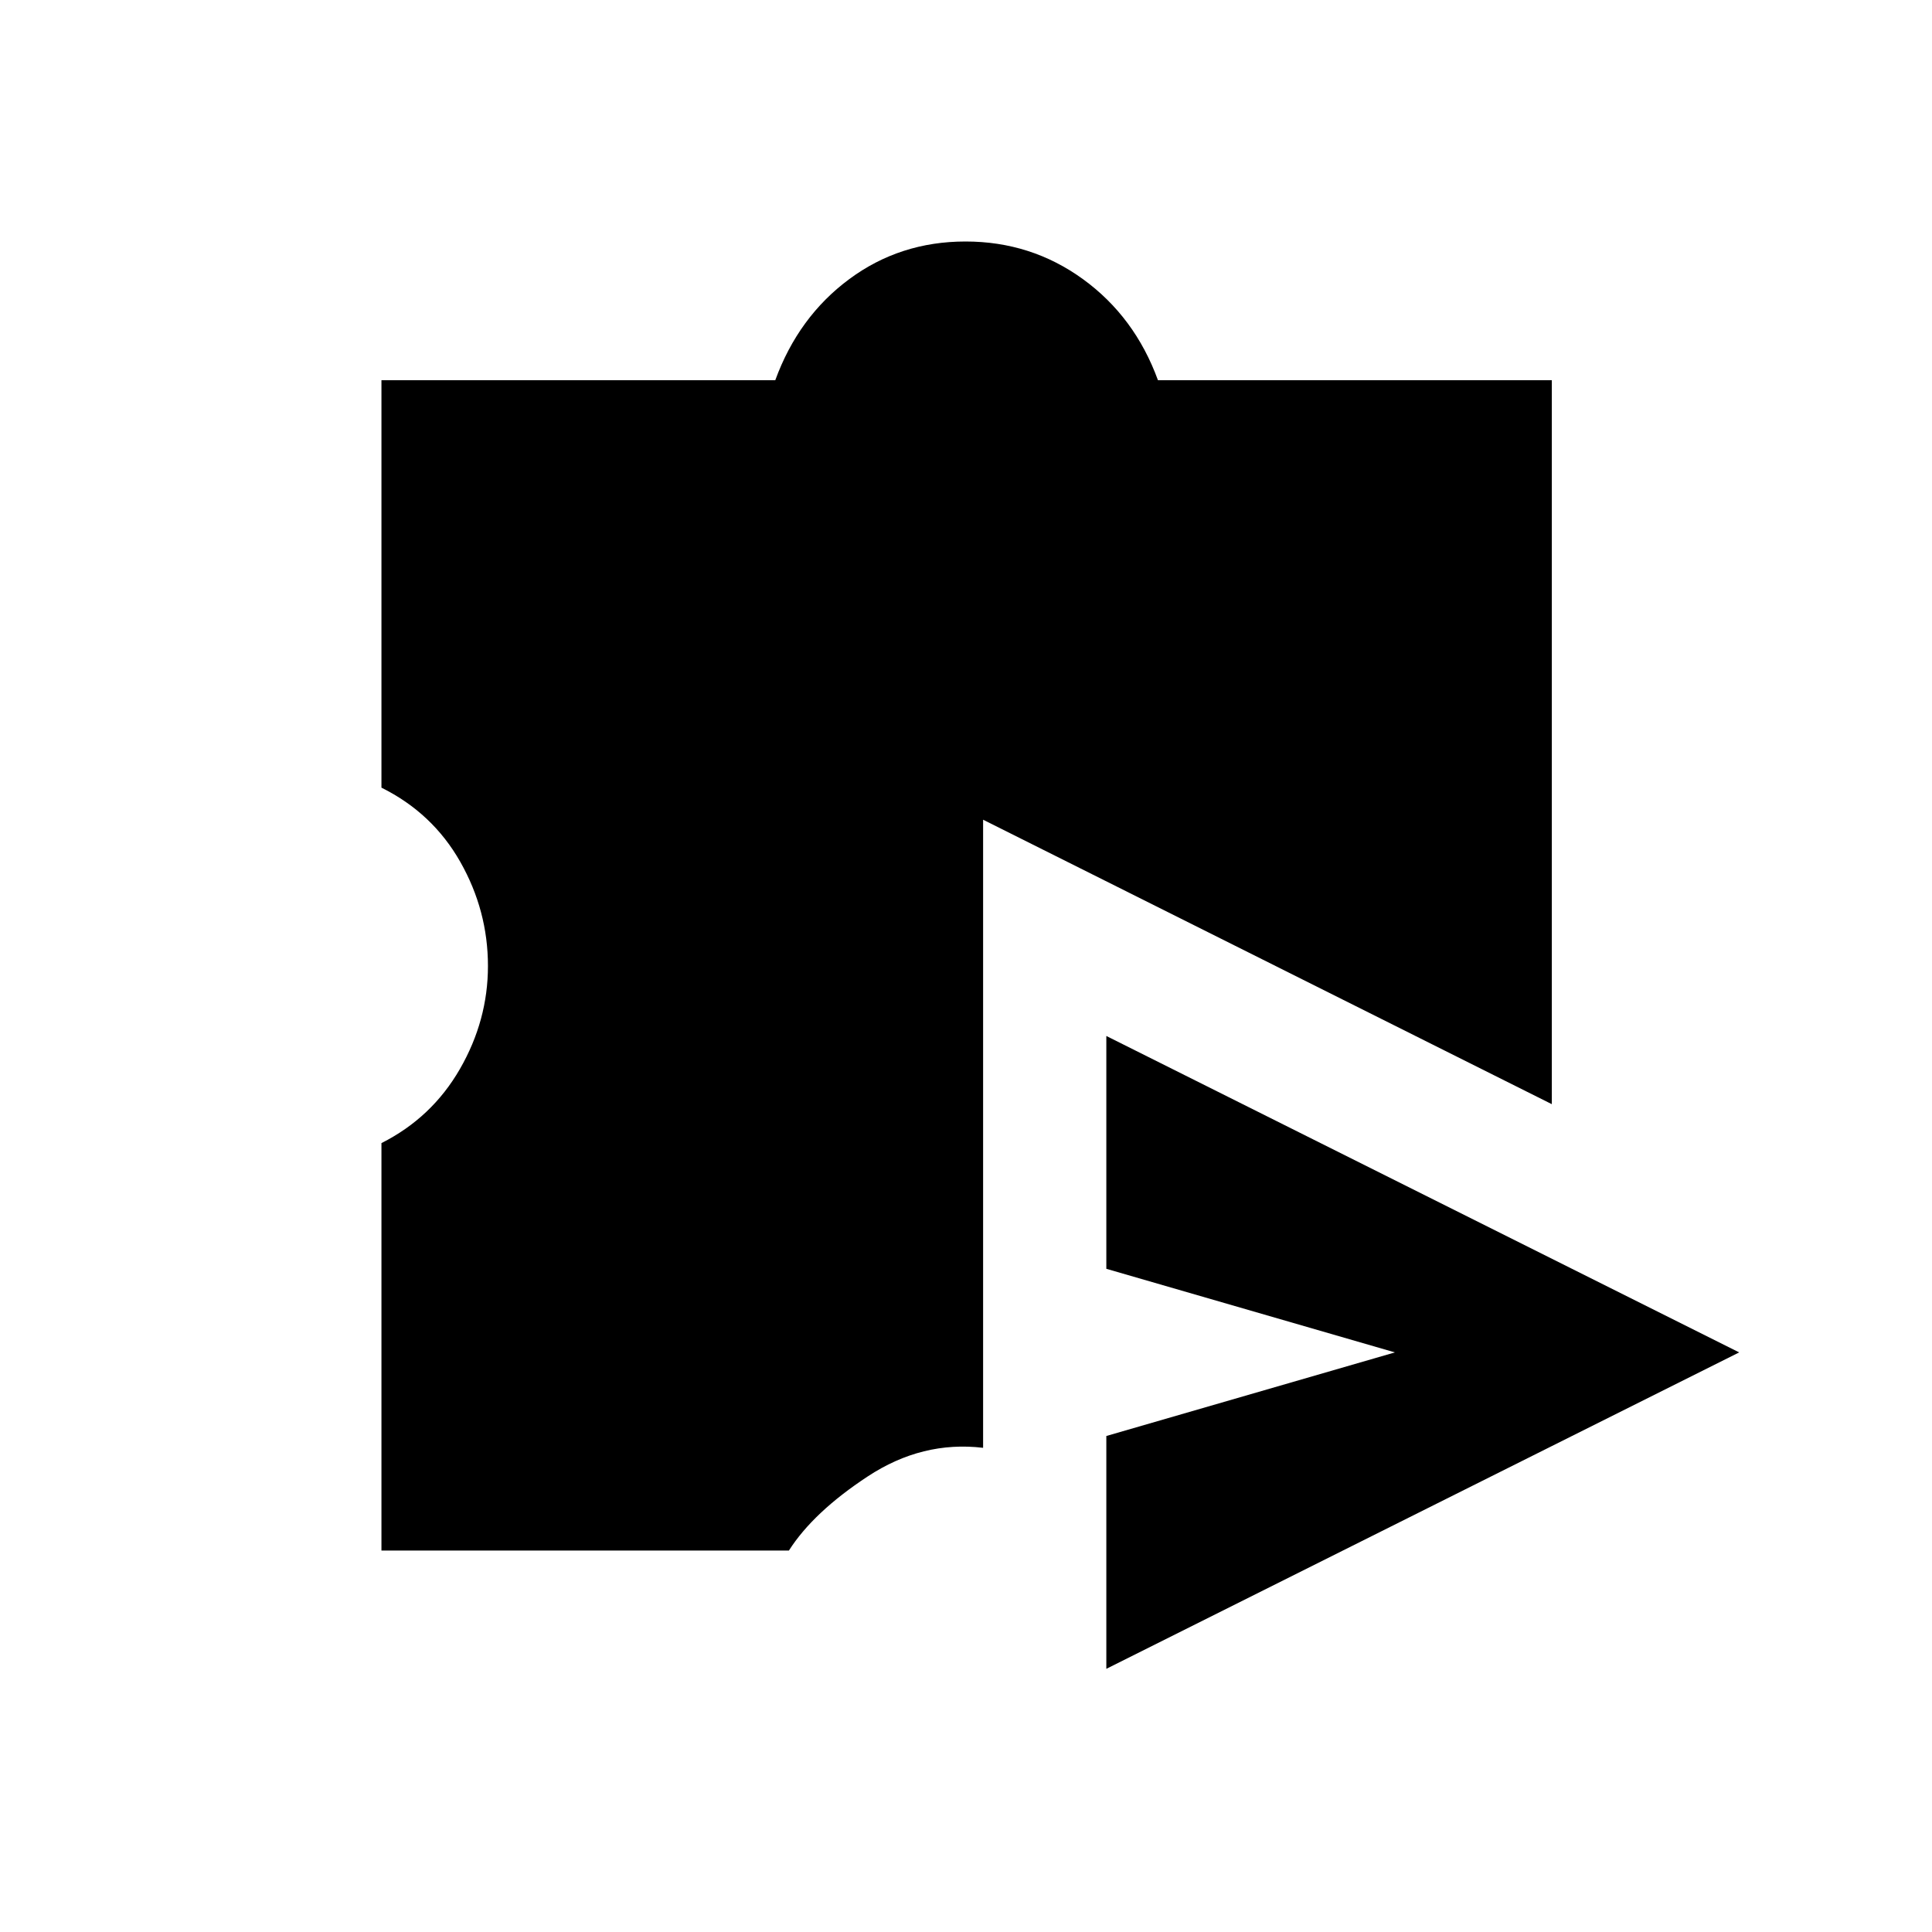 <svg xmlns="http://www.w3.org/2000/svg" height="20" viewBox="0 -960 960 960" width="20"><path d="M549.73-130.77v-115.69L693.12-288l-143.39-41.54v-115.69L864.19-288 549.73-130.77Zm-360.19-58.77V-392q25.04-12.62 38.98-36.81Q242.46-453 242.46-480q0-27.5-13.75-51.75t-39.17-36.87v-202.46h195.69q11.5-31.51 36.74-50.21Q447.2-840 479.77-840q32.58 0 58.35 18.71 25.76 18.7 37.26 50.21h195.7v359.73L488.5-552.69v312.1q-30.23-3.6-57.29 14.19-27.06 17.78-39.21 36.86H189.54Z"/></svg>